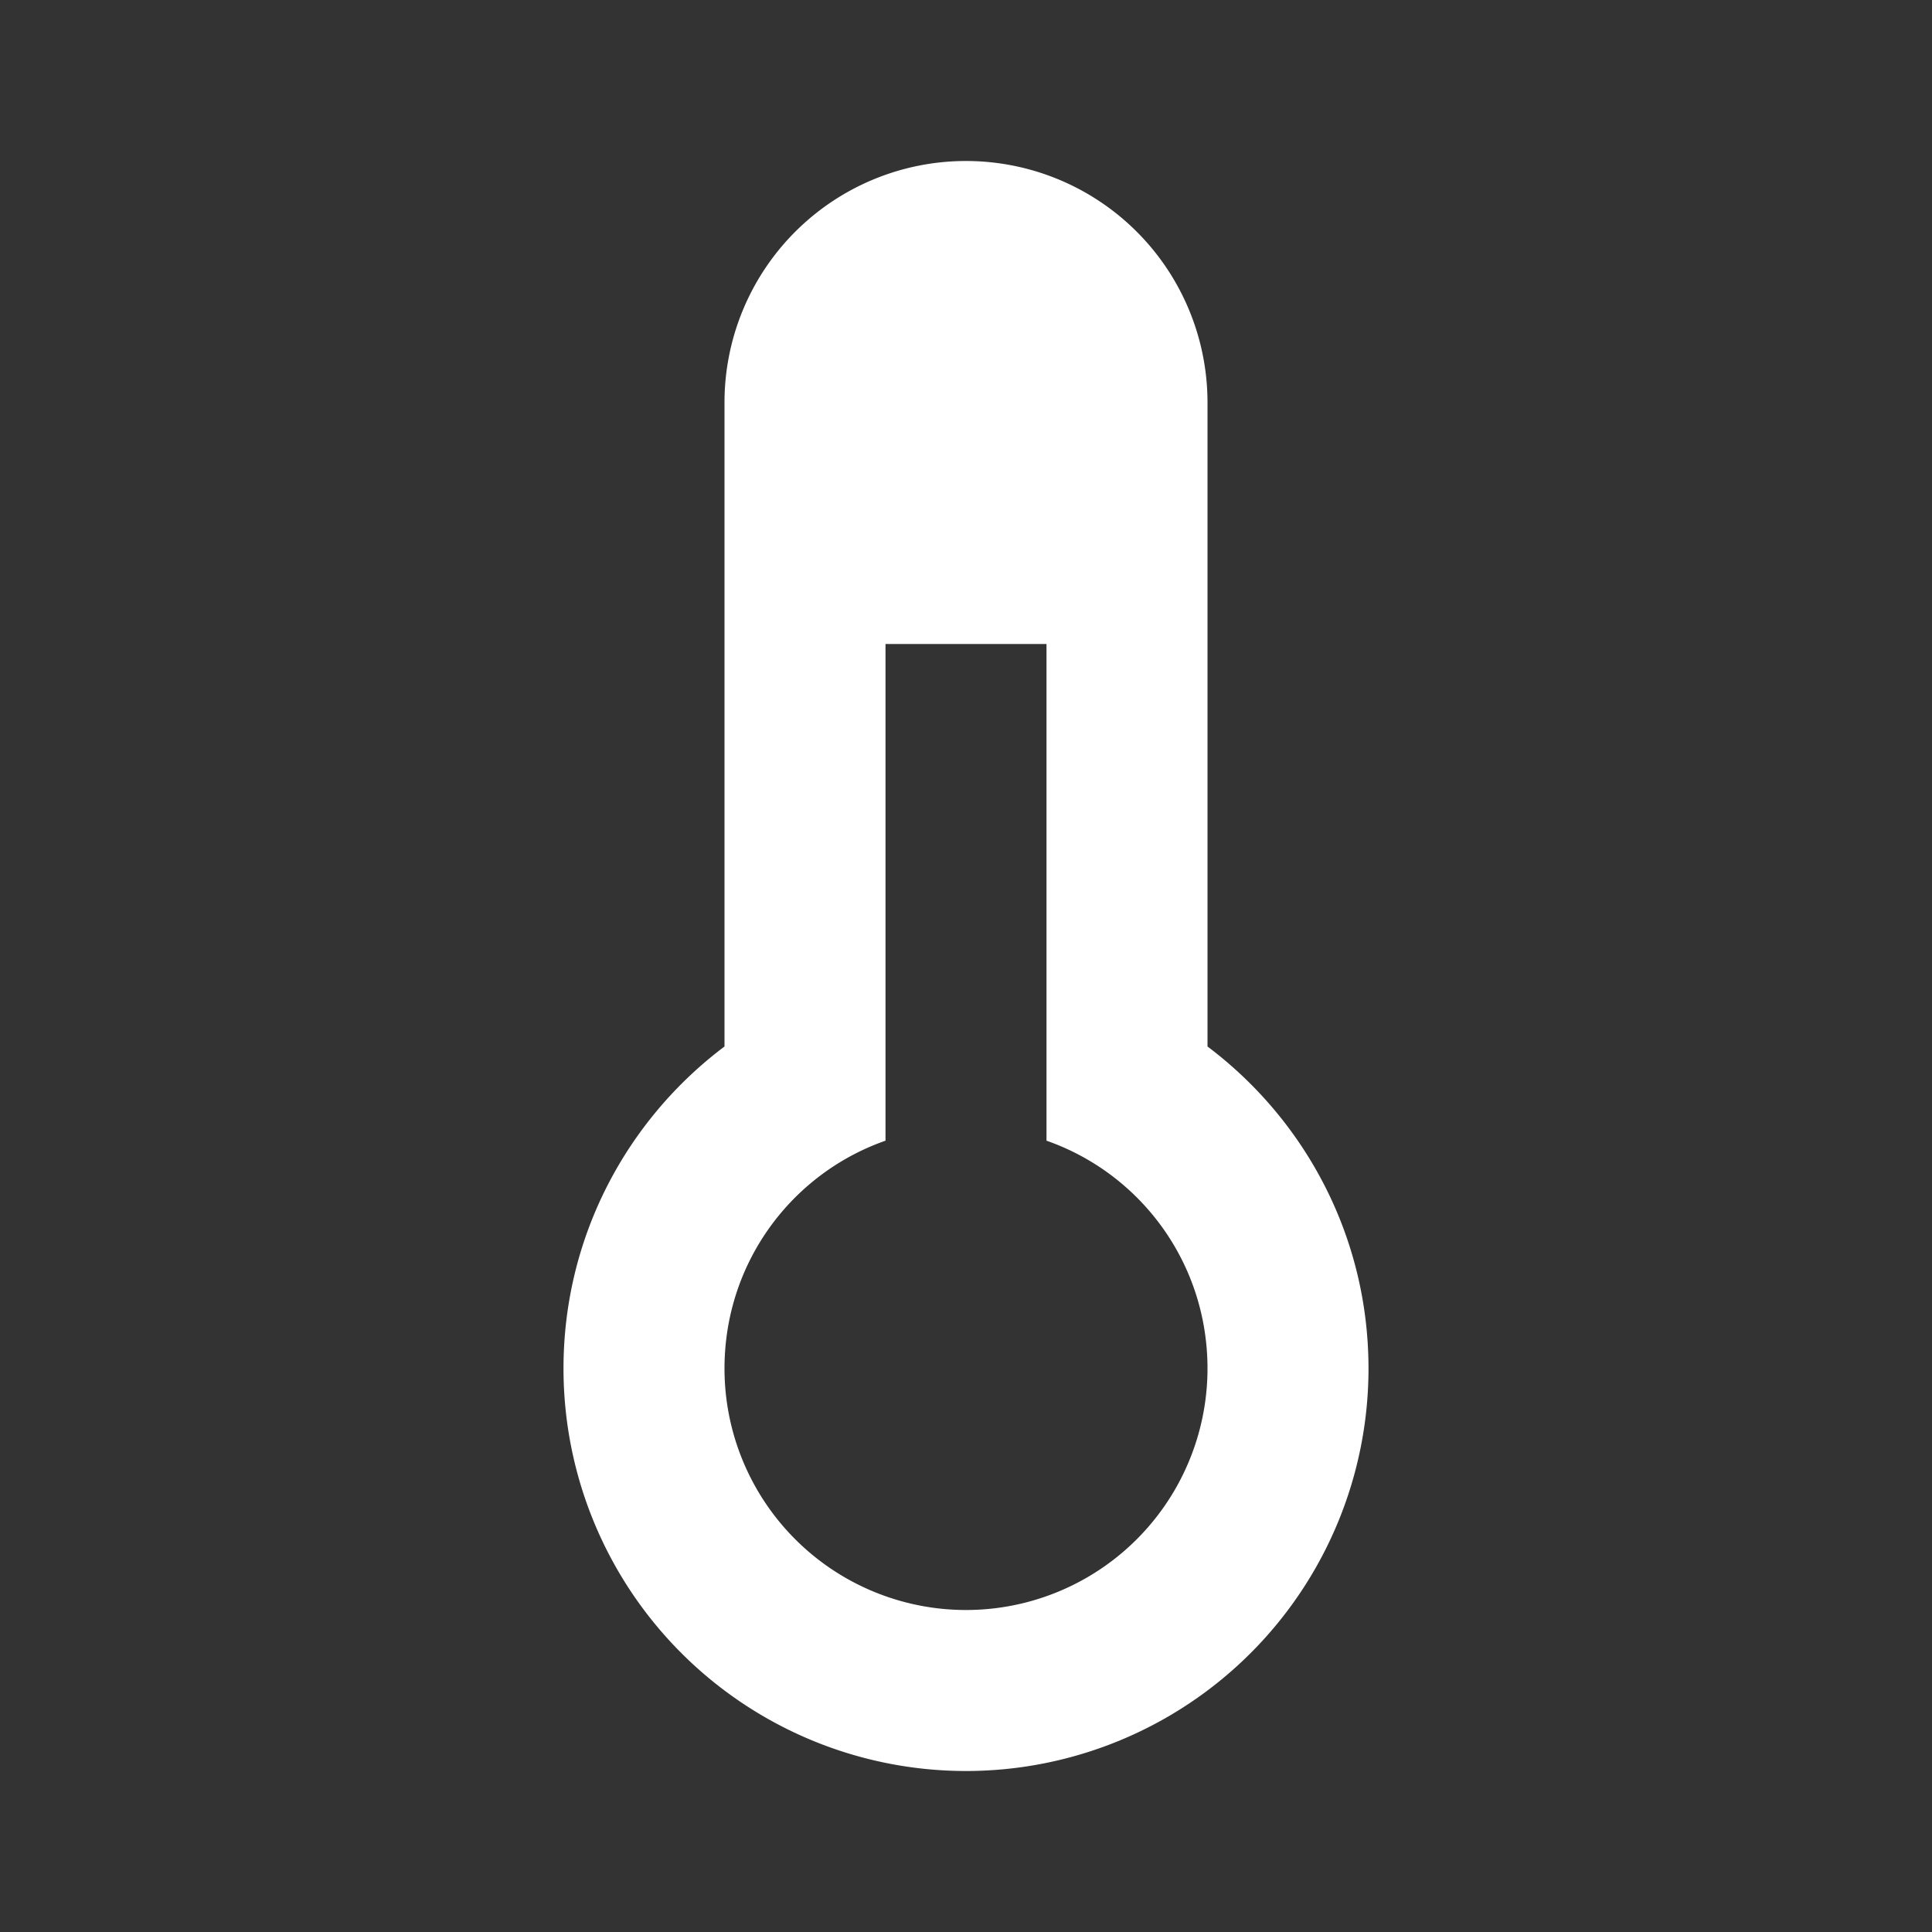 <svg xmlns="http://www.w3.org/2000/svg" width="240" height="240">
    <rect width="100%" height="100%" fill="#333333" stroke="none"/>
    <path d="M170 170a50 50 0 0 1-50 50 50 50 0 0 1-50-50c0-16.4 7.9-30.9 20-40V50a30 30 0 0 1 30-30 30 30 0 0 1 30 30v80c12.1 9.1 20 23.6 20 40m-60-90v61.7c-11.7 4.1-20 15.2-20 28.3a30 30 0 0 0 30 30 30 30 0 0 0 30-30c0-13.1-8.3-24.2-20-28.3V80Z" style="fill:#fff;stroke-width:10"/>
</svg>
